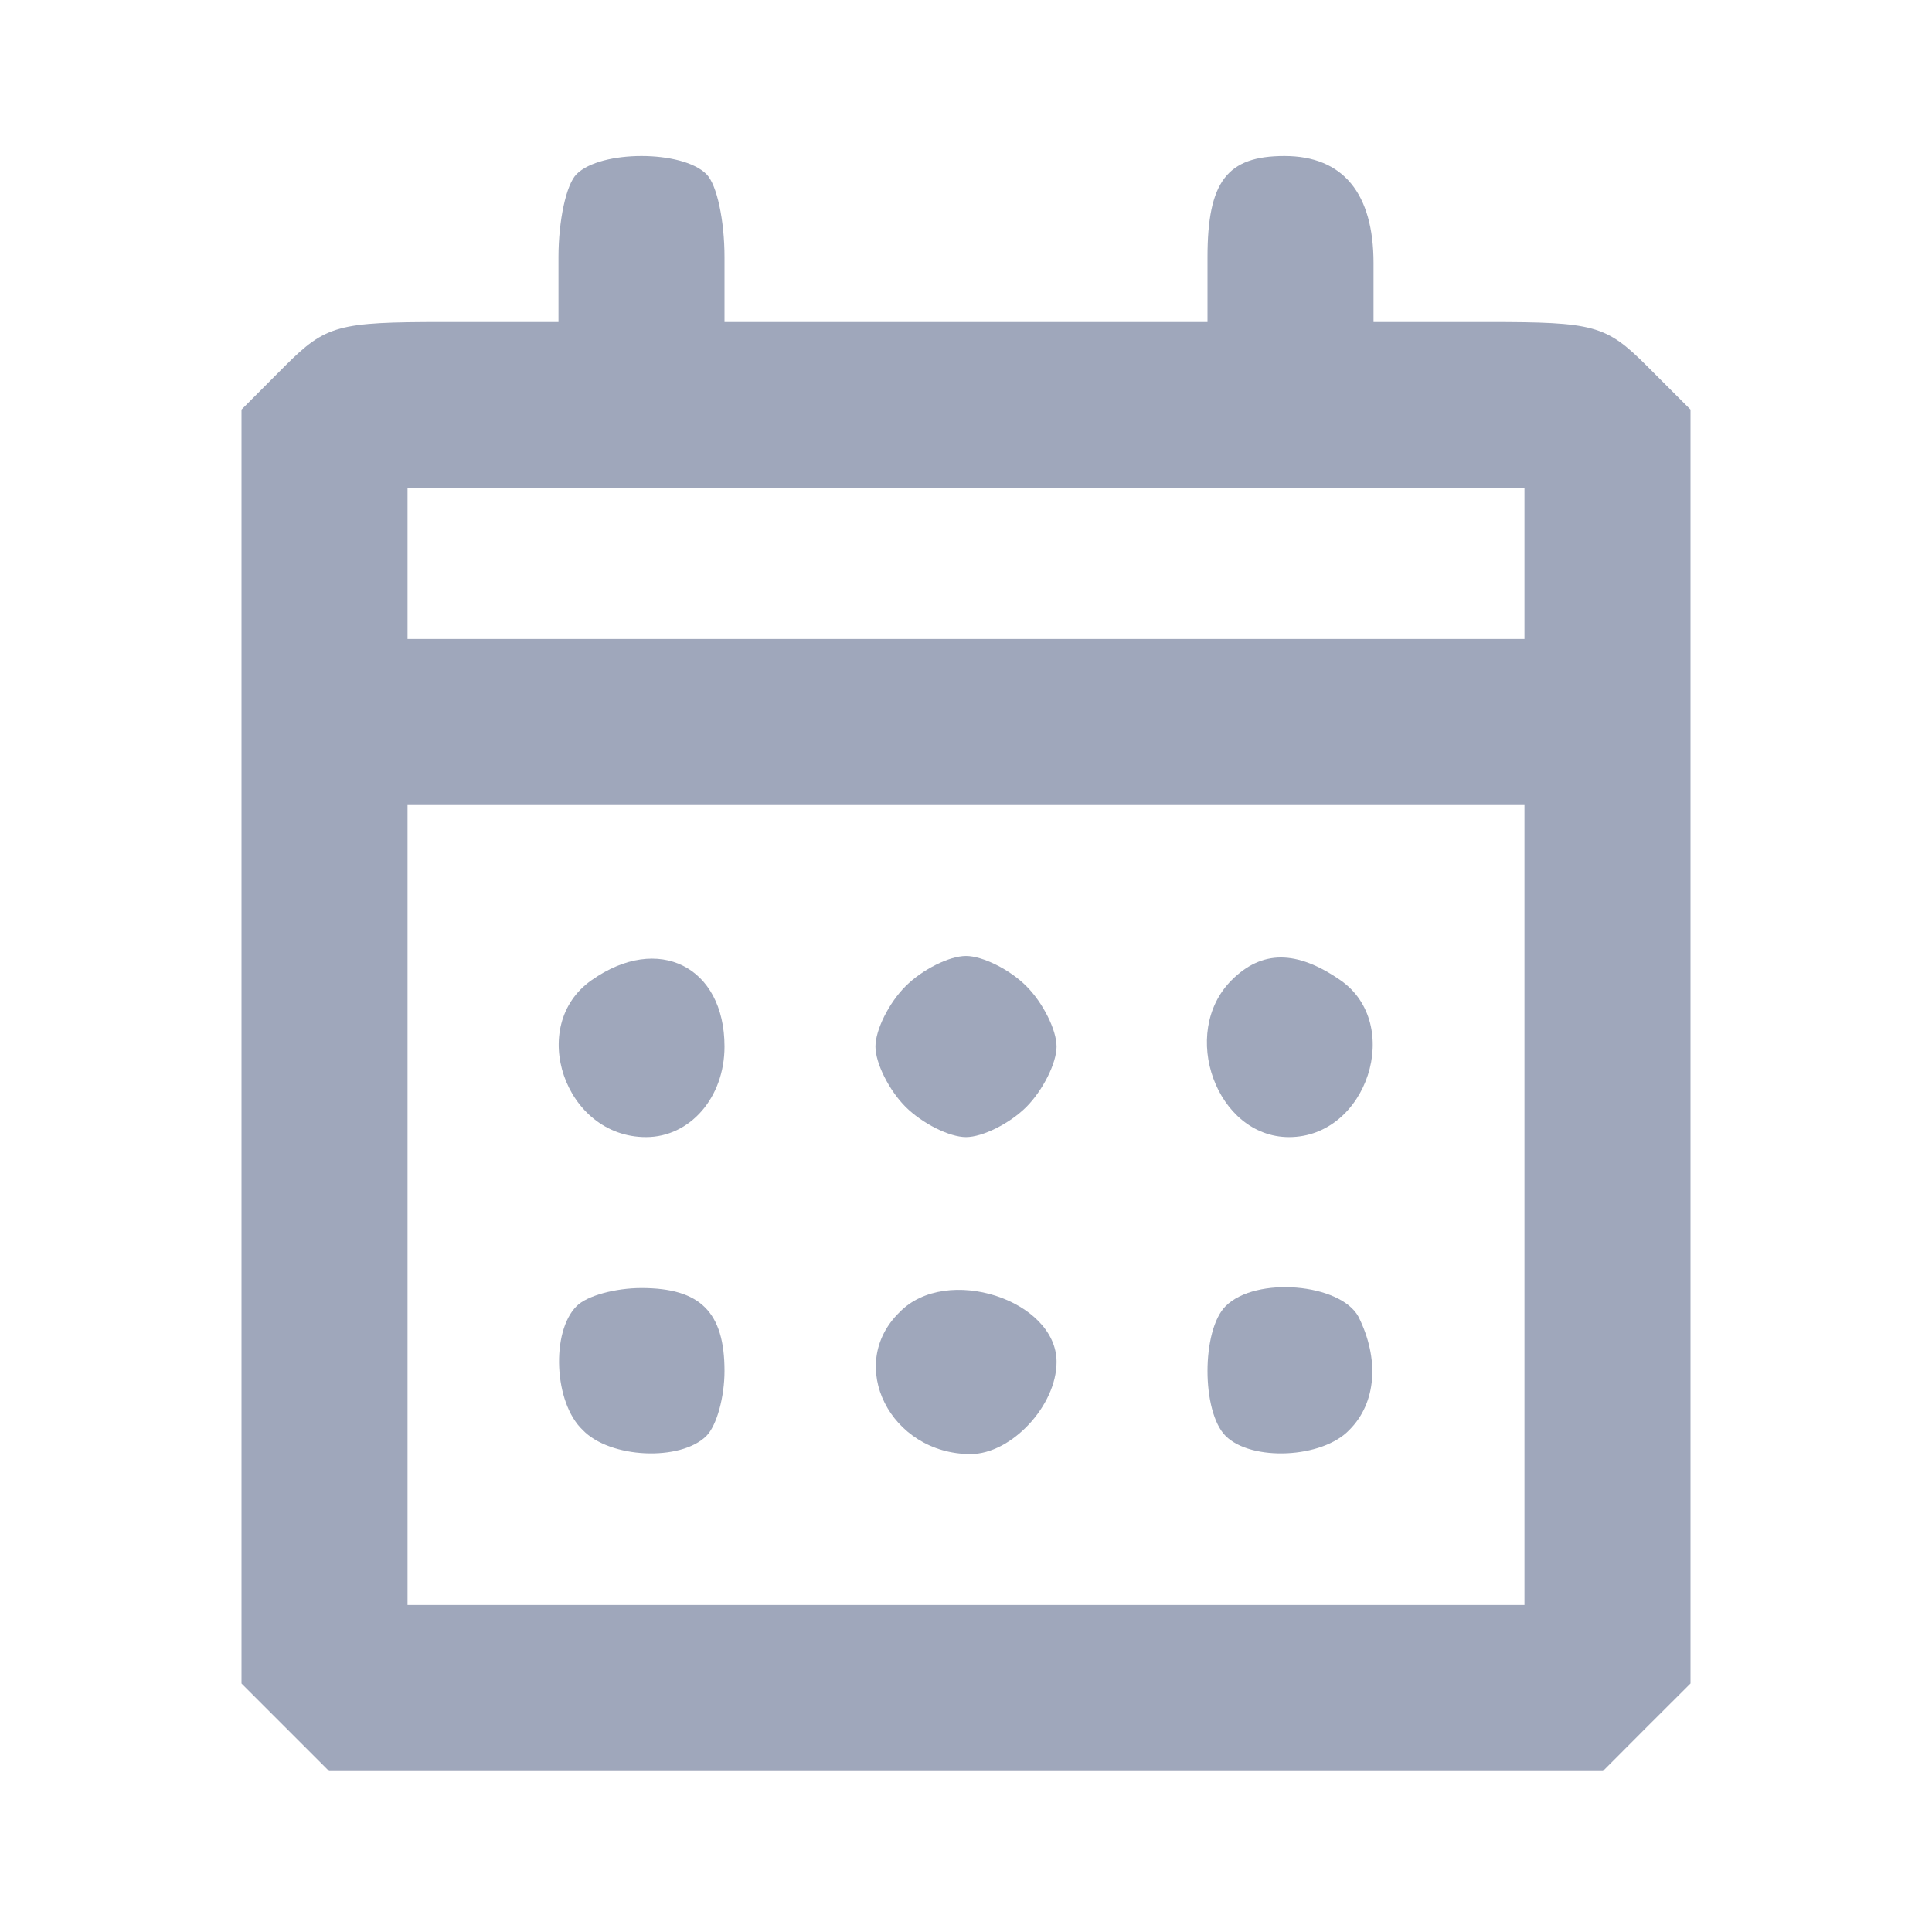 <svg width="16" height="16" viewBox="0 0 16 16" fill="none" xmlns="http://www.w3.org/2000/svg">
<path d="M4.775 1.442C4.688 1.529 4.625 1.829 4.625 2.129V2.667H3.675C2.8 2.667 2.7 2.692 2.362 3.029L2 3.392V8.667V13.942L2.362 14.304L2.725 14.667H8H13.275L13.637 14.304L14 13.942V8.667V3.392L13.637 3.029C13.3 2.692 13.2 2.667 12.325 2.667H11.375V2.179C11.375 1.604 11.125 1.292 10.637 1.292C10.162 1.292 10 1.504 10 2.129V2.667H8H6V2.129C6 1.829 5.938 1.529 5.85 1.442C5.65 1.242 4.975 1.242 4.775 1.442ZM12.625 4.667V5.292H8H3.375V4.667V4.042H8H12.625V4.667ZM12.625 9.979V13.292H8H3.375V9.979V6.667H8H12.625V9.979Z" fill="#9FA7BB"/>
<path d="M4.9 8.117C4.362 8.492 4.675 9.417 5.35 9.417C5.712 9.417 6 9.092 6 8.667C6 8.004 5.45 7.729 4.9 8.117Z" fill="#9FA7BB"/>
<path d="M7.5 8.167C7.362 8.304 7.25 8.529 7.25 8.667C7.25 8.804 7.362 9.029 7.5 9.167C7.638 9.304 7.862 9.417 8 9.417C8.137 9.417 8.363 9.304 8.5 9.167C8.637 9.029 8.75 8.804 8.75 8.667C8.75 8.529 8.637 8.304 8.5 8.167C8.363 8.029 8.137 7.917 8 7.917C7.862 7.917 7.638 8.029 7.5 8.167Z" fill="#9FA7BB"/>
<path d="M10.2 8.117C9.762 8.554 10.075 9.417 10.675 9.417C11.325 9.417 11.625 8.479 11.1 8.117C10.738 7.867 10.45 7.867 10.2 8.117Z" fill="#9FA7BB"/>
<path d="M4.775 10.817C4.562 11.029 4.587 11.617 4.825 11.842C5.05 12.079 5.637 12.104 5.85 11.892C5.937 11.804 6 11.567 6 11.354C6 10.867 5.8 10.667 5.312 10.667C5.1 10.667 4.862 10.729 4.775 10.817Z" fill="#9FA7BB"/>
<path d="M7.45 10.867C7 11.304 7.375 12.042 8.038 12.042C8.375 12.042 8.75 11.642 8.75 11.279C8.75 10.767 7.838 10.467 7.45 10.867Z" fill="#9FA7BB"/>
<path d="M10.15 10.817C9.95 11.017 9.95 11.692 10.15 11.892C10.363 12.104 10.95 12.079 11.175 11.842C11.4 11.617 11.425 11.254 11.25 10.904C11.1 10.629 10.4 10.567 10.15 10.817Z" fill="#9FA7BB"/>
</svg>
